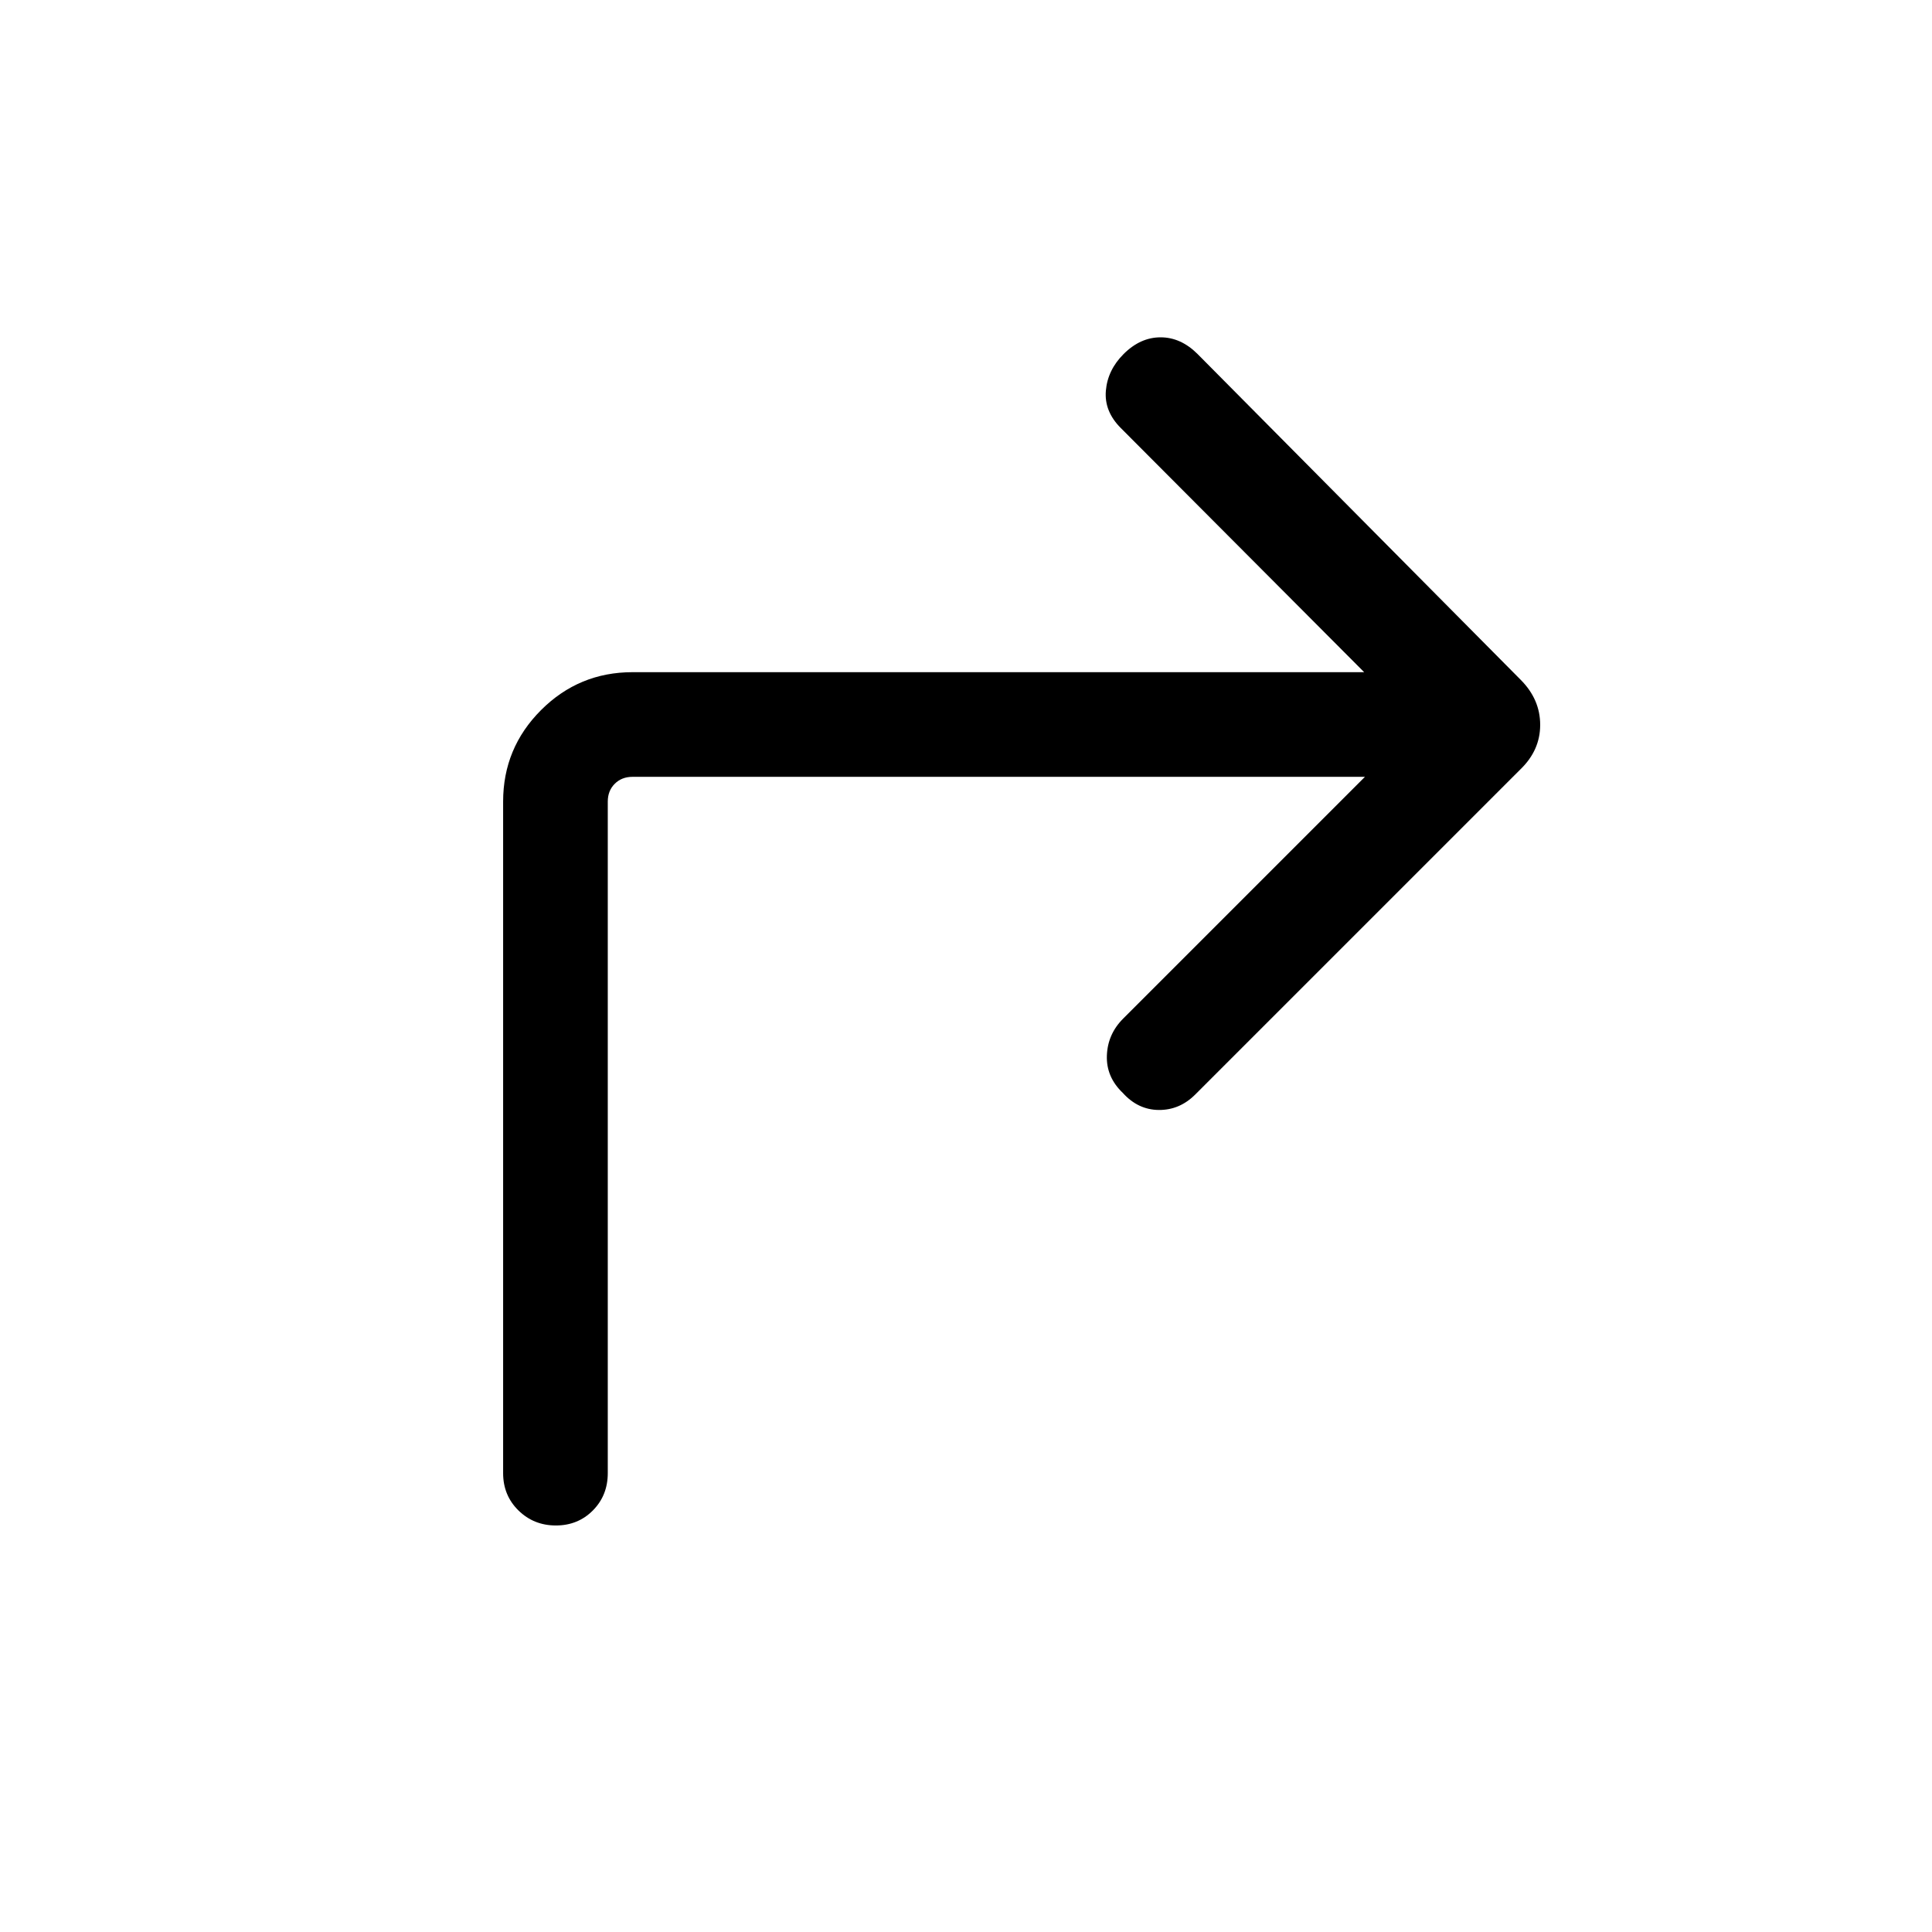 <svg xmlns="http://www.w3.org/2000/svg" height="20" viewBox="0 96 960 960" width="20"><path d="M678.233 481.999H314.308q-5.385 0-8.847 3.462-3.462 3.462-3.462 8.847V828q0 11.069-7.404 18.534-7.405 7.465-18.384 7.465-10.98 0-18.595-7.465-7.615-7.465-7.615-18.534V494.308q0-26.623 18.842-45.465 18.842-18.842 45.465-18.842h363.54L556.924 308.692q-8.308-8.308-7.423-18.577.884-10.269 8.807-18.191 8.308-8.308 18.384-8.308 10.077 0 18.384 8.308l160.609 161.932q9.622 9.683 9.622 22.326t-9.846 22.125L593.913 639.855q-7.759 7.76-18.095 7.683-10.335-.077-17.894-8.462-8.308-7.922-7.923-18.576.384-10.654 8.079-18.348l120.153-120.153Z"/></svg>